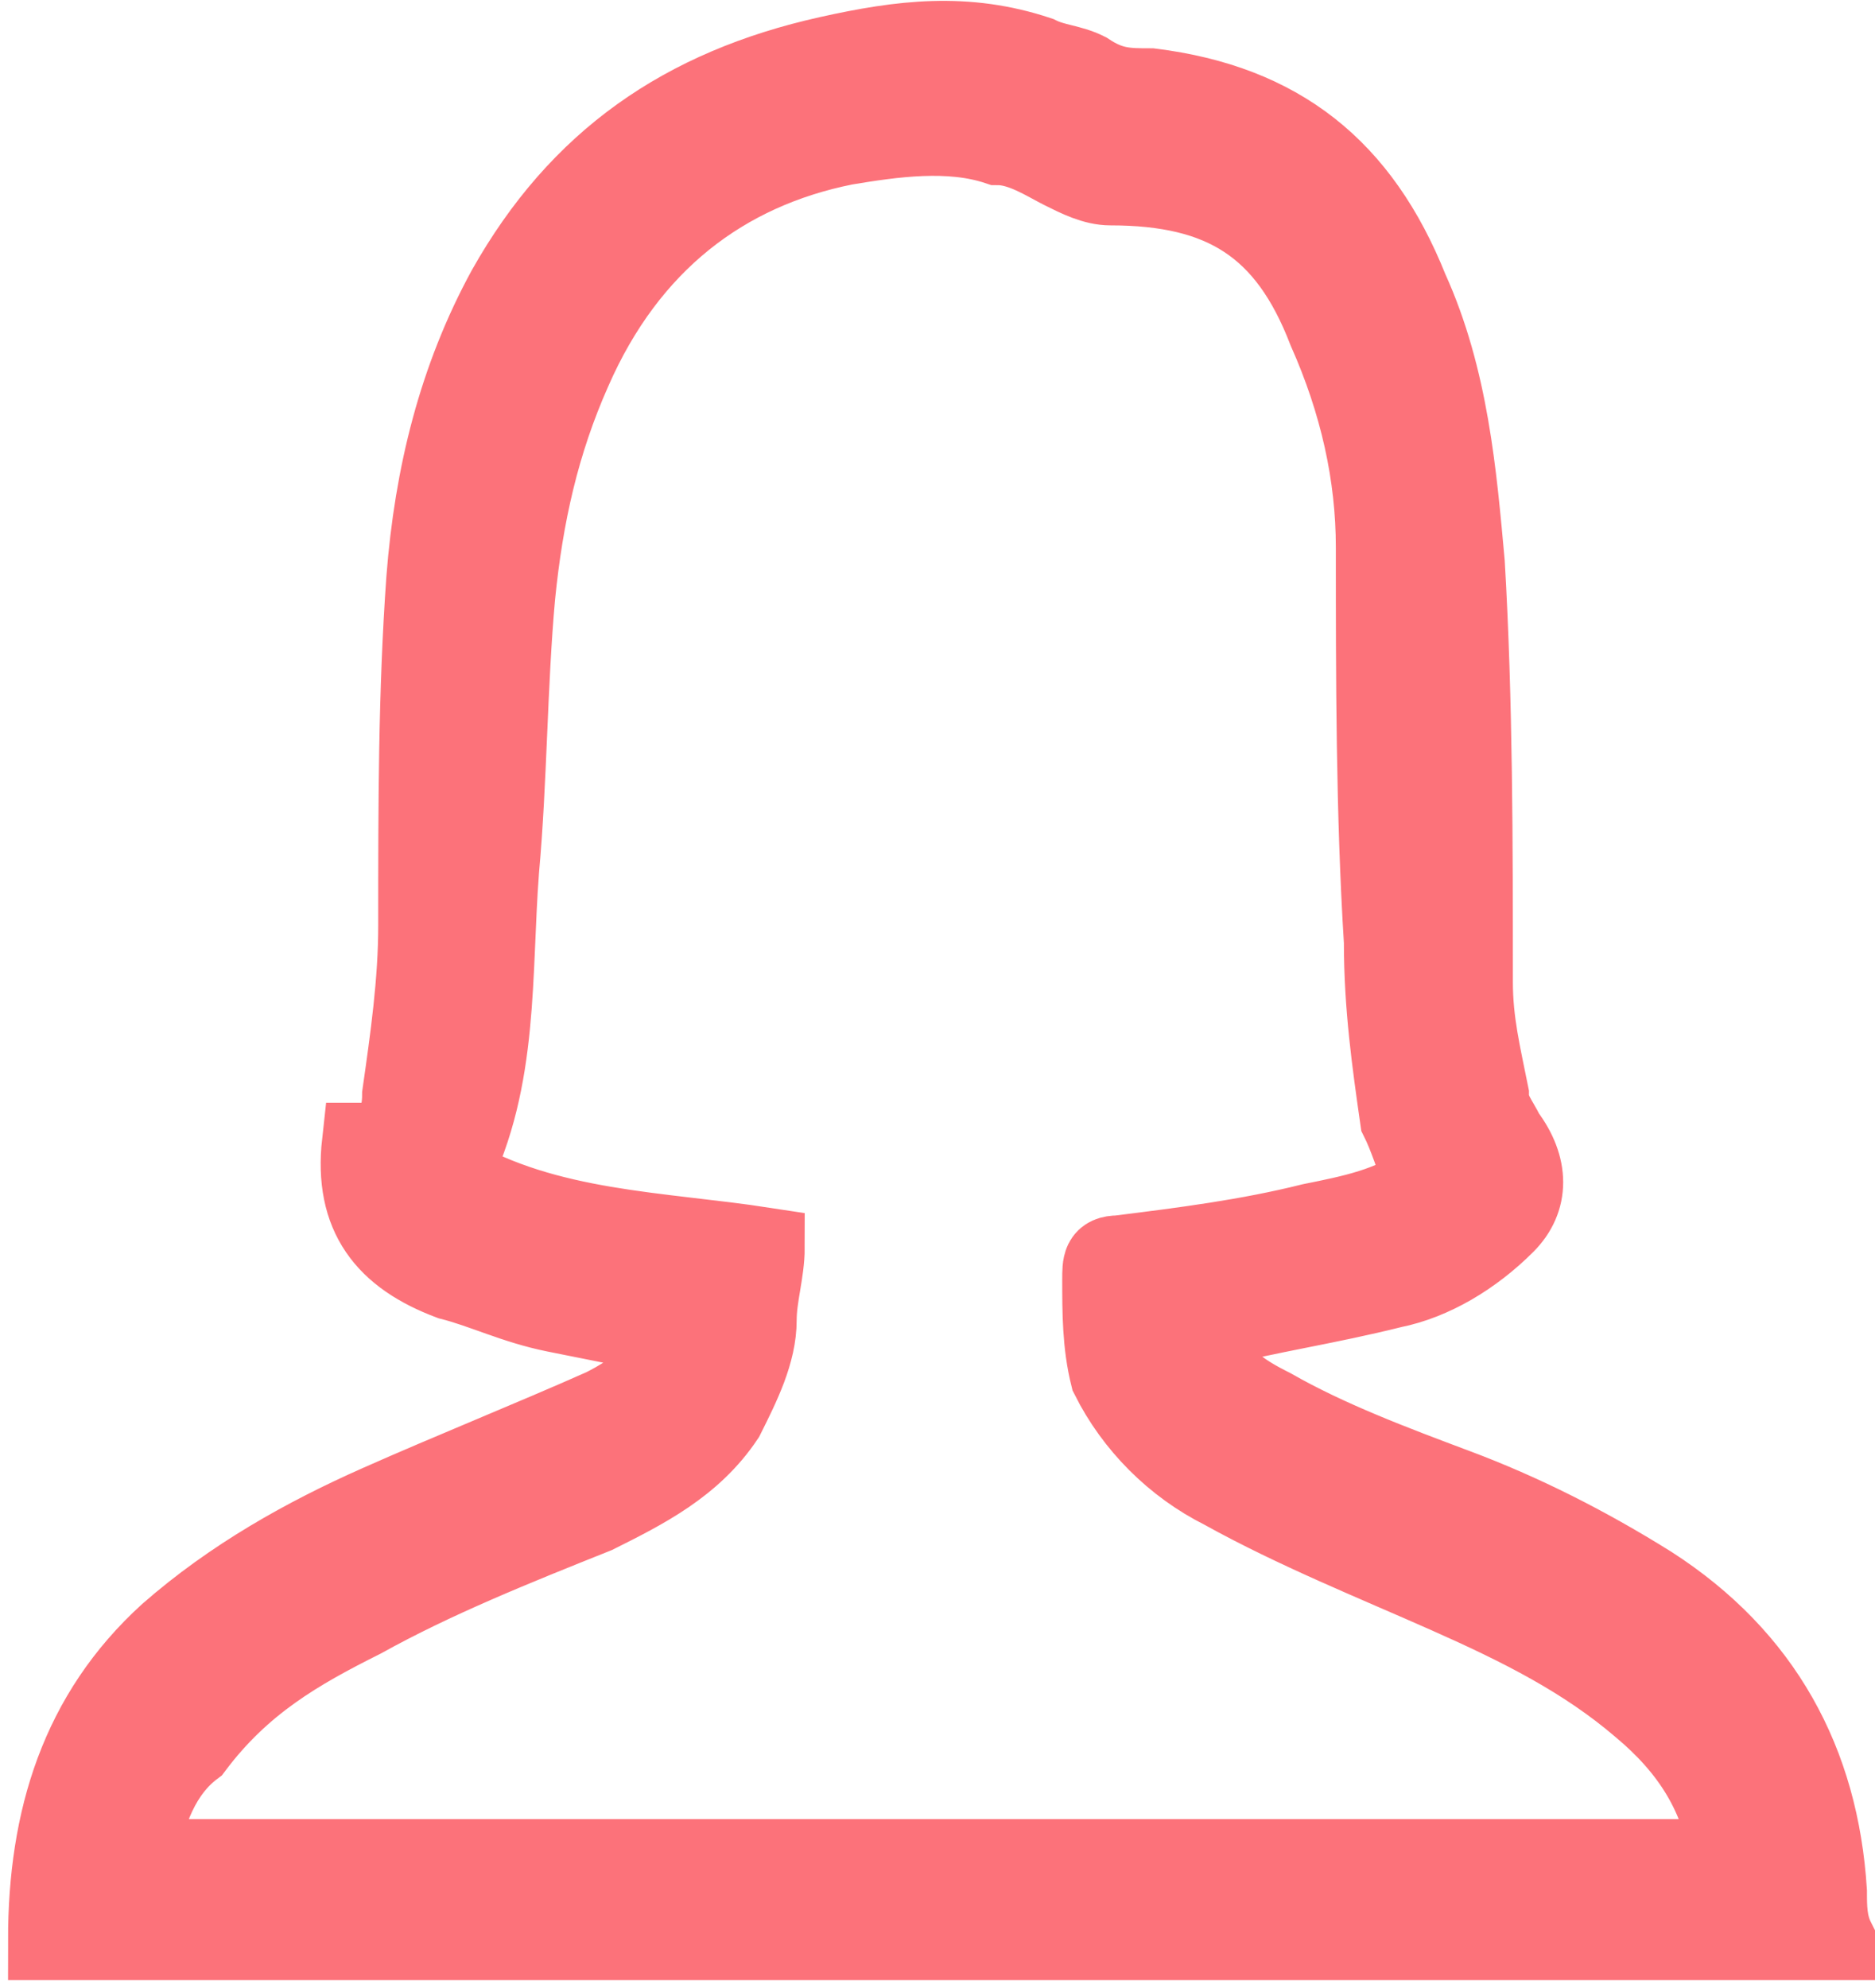<?xml version="1.0" encoding="utf-8"?>
<!-- Generator: Adobe Illustrator 19.2.0, SVG Export Plug-In . SVG Version: 6.00 Build 0)  -->
<svg version="1.1" xmlns="http://www.w3.org/2000/svg" xmlns:xlink="http://www.w3.org/1999/xlink" x="0px" y="0px"
	 viewBox="0 0 23.3 24.7" style="enable-background:new 0 0 23.3 24.7;" xml:space="preserve">
<style type="text/css">
	.st0{fill:url(#SVGID_1_);}
	.st1{opacity:0.2;}
	.st2{fill:#FFFFFF;}
	.st3{fill:url(#SVGID_2_);}
	.st4{fill:#525866;}
	.st5{opacity:0.85;fill:#999999;stroke:#999999;stroke-miterlimit:10;}
	.st6{opacity:0.82;fill:none;stroke:#808080;stroke-miterlimit:10;}
	.st7{fill:none;stroke:#F06966;stroke-width:1.25;stroke-miterlimit:10;}
	.st8{opacity:0.9;}
	.st9{fill:#FC636B;stroke:#FC636B;stroke-miterlimit:10;}
	.st10{fill:#0F406D;}
	.st11{fill:url(#SVGID_3_);}
	.st12{fill:url(#SVGID_4_);}
	.st13{fill:url(#SVGID_5_);}
	.st14{fill:url(#SVGID_6_);}
	.st15{fill:url(#SVGID_7_);}
	.st16{fill:url(#SVGID_8_);}
	.st17{fill:url(#SVGID_9_);}
	.st18{fill:url(#SVGID_10_);}
	.st19{fill:url(#SVGID_11_);}
	.st20{fill:#FFFFFF;stroke:#B7B7B7;stroke-width:2;stroke-miterlimit:10;}
	.st21{fill:#8E8E8E;}
	.st22{fill:#B7B7B7;}
	.st23{fill:none;stroke:#B7B7B7;stroke-width:2;stroke-linecap:round;stroke-linejoin:round;stroke-miterlimit:10;}
	.st24{fill:#FFFFFF;stroke:url(#SVGID_12_);stroke-width:2;stroke-miterlimit:10;}
	.st25{fill:url(#SVGID_13_);}
	.st26{fill:url(#SVGID_14_);}
	.st27{fill:url(#SVGID_15_);}
	.st28{fill:url(#SVGID_16_);}
	.st29{fill:url(#SVGID_17_);}
	.st30{fill:url(#SVGID_18_);}
	.st31{fill:#FFFFFF;stroke:url(#SVGID_19_);stroke-width:0.75;stroke-miterlimit:10;}
	.st32{fill:url(#SVGID_20_);stroke:url(#SVGID_21_);stroke-width:2;stroke-miterlimit:10;}
	.st33{fill:url(#SVGID_22_);stroke:url(#SVGID_23_);stroke-miterlimit:10;}
	.st34{fill:url(#SVGID_24_);stroke:url(#SVGID_25_);stroke-miterlimit:10;}
	.st35{fill:#FFFFFF;stroke:url(#SVGID_26_);stroke-width:2;stroke-miterlimit:10;}
	.st36{fill:url(#SVGID_27_);}
	.st37{fill:url(#SVGID_28_);}
	.st38{fill:url(#SVGID_29_);}
	.st39{fill:url(#SVGID_30_);}
	.st40{fill:url(#SVGID_31_);}
	.st41{fill:url(#SVGID_32_);}
	.st42{fill:url(#SVGID_33_);stroke:url(#SVGID_34_);stroke-width:2;stroke-miterlimit:10;}
	.st43{fill:#256CC6;stroke:#256CC6;stroke-miterlimit:10;}
	.st44{clip-path:url(#SVGID_36_);}
	.st45{clip-path:url(#SVGID_40_);}
	.st46{clip-path:url(#SVGID_44_);}
	.st47{clip-path:url(#SVGID_48_);}
	.st48{clip-path:url(#SVGID_52_);}
	.st49{clip-path:url(#SVGID_56_);}
	.st50{clip-path:url(#SVGID_60_);}
	.st51{clip-path:url(#SVGID_64_);}
	.st52{clip-path:url(#SVGID_68_);}
	.st53{clip-path:url(#SVGID_72_);}
	.st54{clip-path:url(#SVGID_76_);}
	.st55{clip-path:url(#SVGID_80_);}
	.st56{clip-path:url(#SVGID_84_);}
	.st57{clip-path:url(#SVGID_89_);}
	.st58{clip-path:url(#SVGID_90_);}
	.st59{clip-path:url(#SVGID_94_);}
	.st60{clip-path:url(#SVGID_98_);}
	.st61{clip-path:url(#SVGID_102_);}
	.st62{clip-path:url(#SVGID_106_);}
	.st63{clip-path:url(#SVGID_110_);}
	.st64{clip-path:url(#SVGID_114_);}
	.st65{fill:url(#SVGID_117_);}
	.st66{fill:url(#SVGID_118_);}
	.st67{fill:url(#SVGID_119_);}
	.st68{fill:url(#SVGID_120_);}
	.st69{fill:url(#SVGID_121_);}
	.st70{fill:url(#SVGID_122_);}
	.st71{fill:url(#SVGID_123_);}
	.st72{fill:url(#SVGID_124_);}
	.st73{fill:url(#SVGID_125_);}
	.st74{fill:url(#SVGID_126_);}
</style>
<g id="Layer_1">
	<g id="female_Icon_8_" class="st8">
		<path class="st9" d="M14.9,16.6c0.2,0.5,0.5,0.7,0.9,0.9c0.7,0.4,1.5,0.7,2.3,1c0.8,0.3,1.6,0.7,2.4,1.2c1.4,0.9,2.1,2.2,2.2,3.8
			c0,0.2,0,0.4,0.1,0.6c-7.4,0-14.8,0-22.2,0c0-1.5,0.4-2.8,1.5-3.8c0.8-0.7,1.7-1.2,2.6-1.6c0.9-0.4,1.9-0.8,2.8-1.2
			c0.4-0.2,0.8-0.5,0.9-0.9c-0.5-0.1-1-0.2-1.5-0.3c-0.5-0.1-0.9-0.3-1.3-0.4c-0.8-0.3-1.2-0.8-1.1-1.7c0.4,0,0.5-0.3,0.5-0.6
			c0.1-0.7,0.2-1.4,0.2-2.1C5.2,10,5.2,8.6,5.3,7.2c0.1-1.3,0.4-2.5,1-3.6c0.9-1.6,2.2-2.5,4-2.9c0.9-0.2,1.7-0.3,2.6,0
			c0.2,0.1,0.4,0.1,0.6,0.2c0.3,0.2,0.5,0.2,0.8,0.2c1.6,0.2,2.6,1,3.2,2.5c0.5,1.1,0.6,2.3,0.7,3.4c0.1,1.7,0.1,3.5,0.1,5.2
			c0,0.5,0.1,0.9,0.2,1.4c0,0.2,0.1,0.3,0.2,0.5c0.3,0.4,0.3,0.8,0,1.1c-0.4,0.4-0.9,0.7-1.4,0.8c-0.8,0.2-1.5,0.3-2.3,0.5
			C15,16.6,14.9,16.6,14.9,16.6z M21.5,23.1c-0.1-0.8-0.5-1.4-1.1-1.9c-0.7-0.6-1.5-1-2.4-1.4c-0.9-0.4-1.9-0.8-2.8-1.3
			c-0.6-0.3-1.1-0.8-1.4-1.4c-0.1-0.4-0.1-0.8-0.1-1.2c0-0.2,0-0.3,0.2-0.3c0.8-0.1,1.6-0.2,2.4-0.4c0.5-0.1,1-0.2,1.4-0.5
			c-0.1-0.3-0.2-0.6-0.3-0.8c-0.1-0.7-0.2-1.4-0.2-2.2c-0.1-1.6-0.1-3.3-0.1-4.9c0-0.9-0.2-1.8-0.6-2.7c-0.5-1.3-1.3-1.8-2.7-1.8
			c-0.2,0-0.4-0.1-0.6-0.2c-0.2-0.1-0.5-0.3-0.8-0.3c-0.6-0.2-1.3-0.1-1.9,0C9,2.1,7.8,3,7.1,4.6C6.7,5.5,6.5,6.4,6.4,7.4
			c-0.1,1.1-0.1,2.3-0.2,3.4c-0.1,1.3,0,2.6-0.6,3.8c1.2,0.7,2.6,0.7,3.9,0.9c0,0.3-0.1,0.6-0.1,0.9c0,0.4-0.2,0.8-0.4,1.2
			c-0.4,0.6-1,0.9-1.6,1.2c-1,0.4-2,0.8-2.9,1.3c-0.8,0.4-1.5,0.8-2.1,1.6C2,22,1.8,22.5,1.7,23.1C8.3,23.1,14.9,23.1,21.5,23.1z"/>
	</g>
</g>
<g id="Layer_2">
</g>
</svg>
